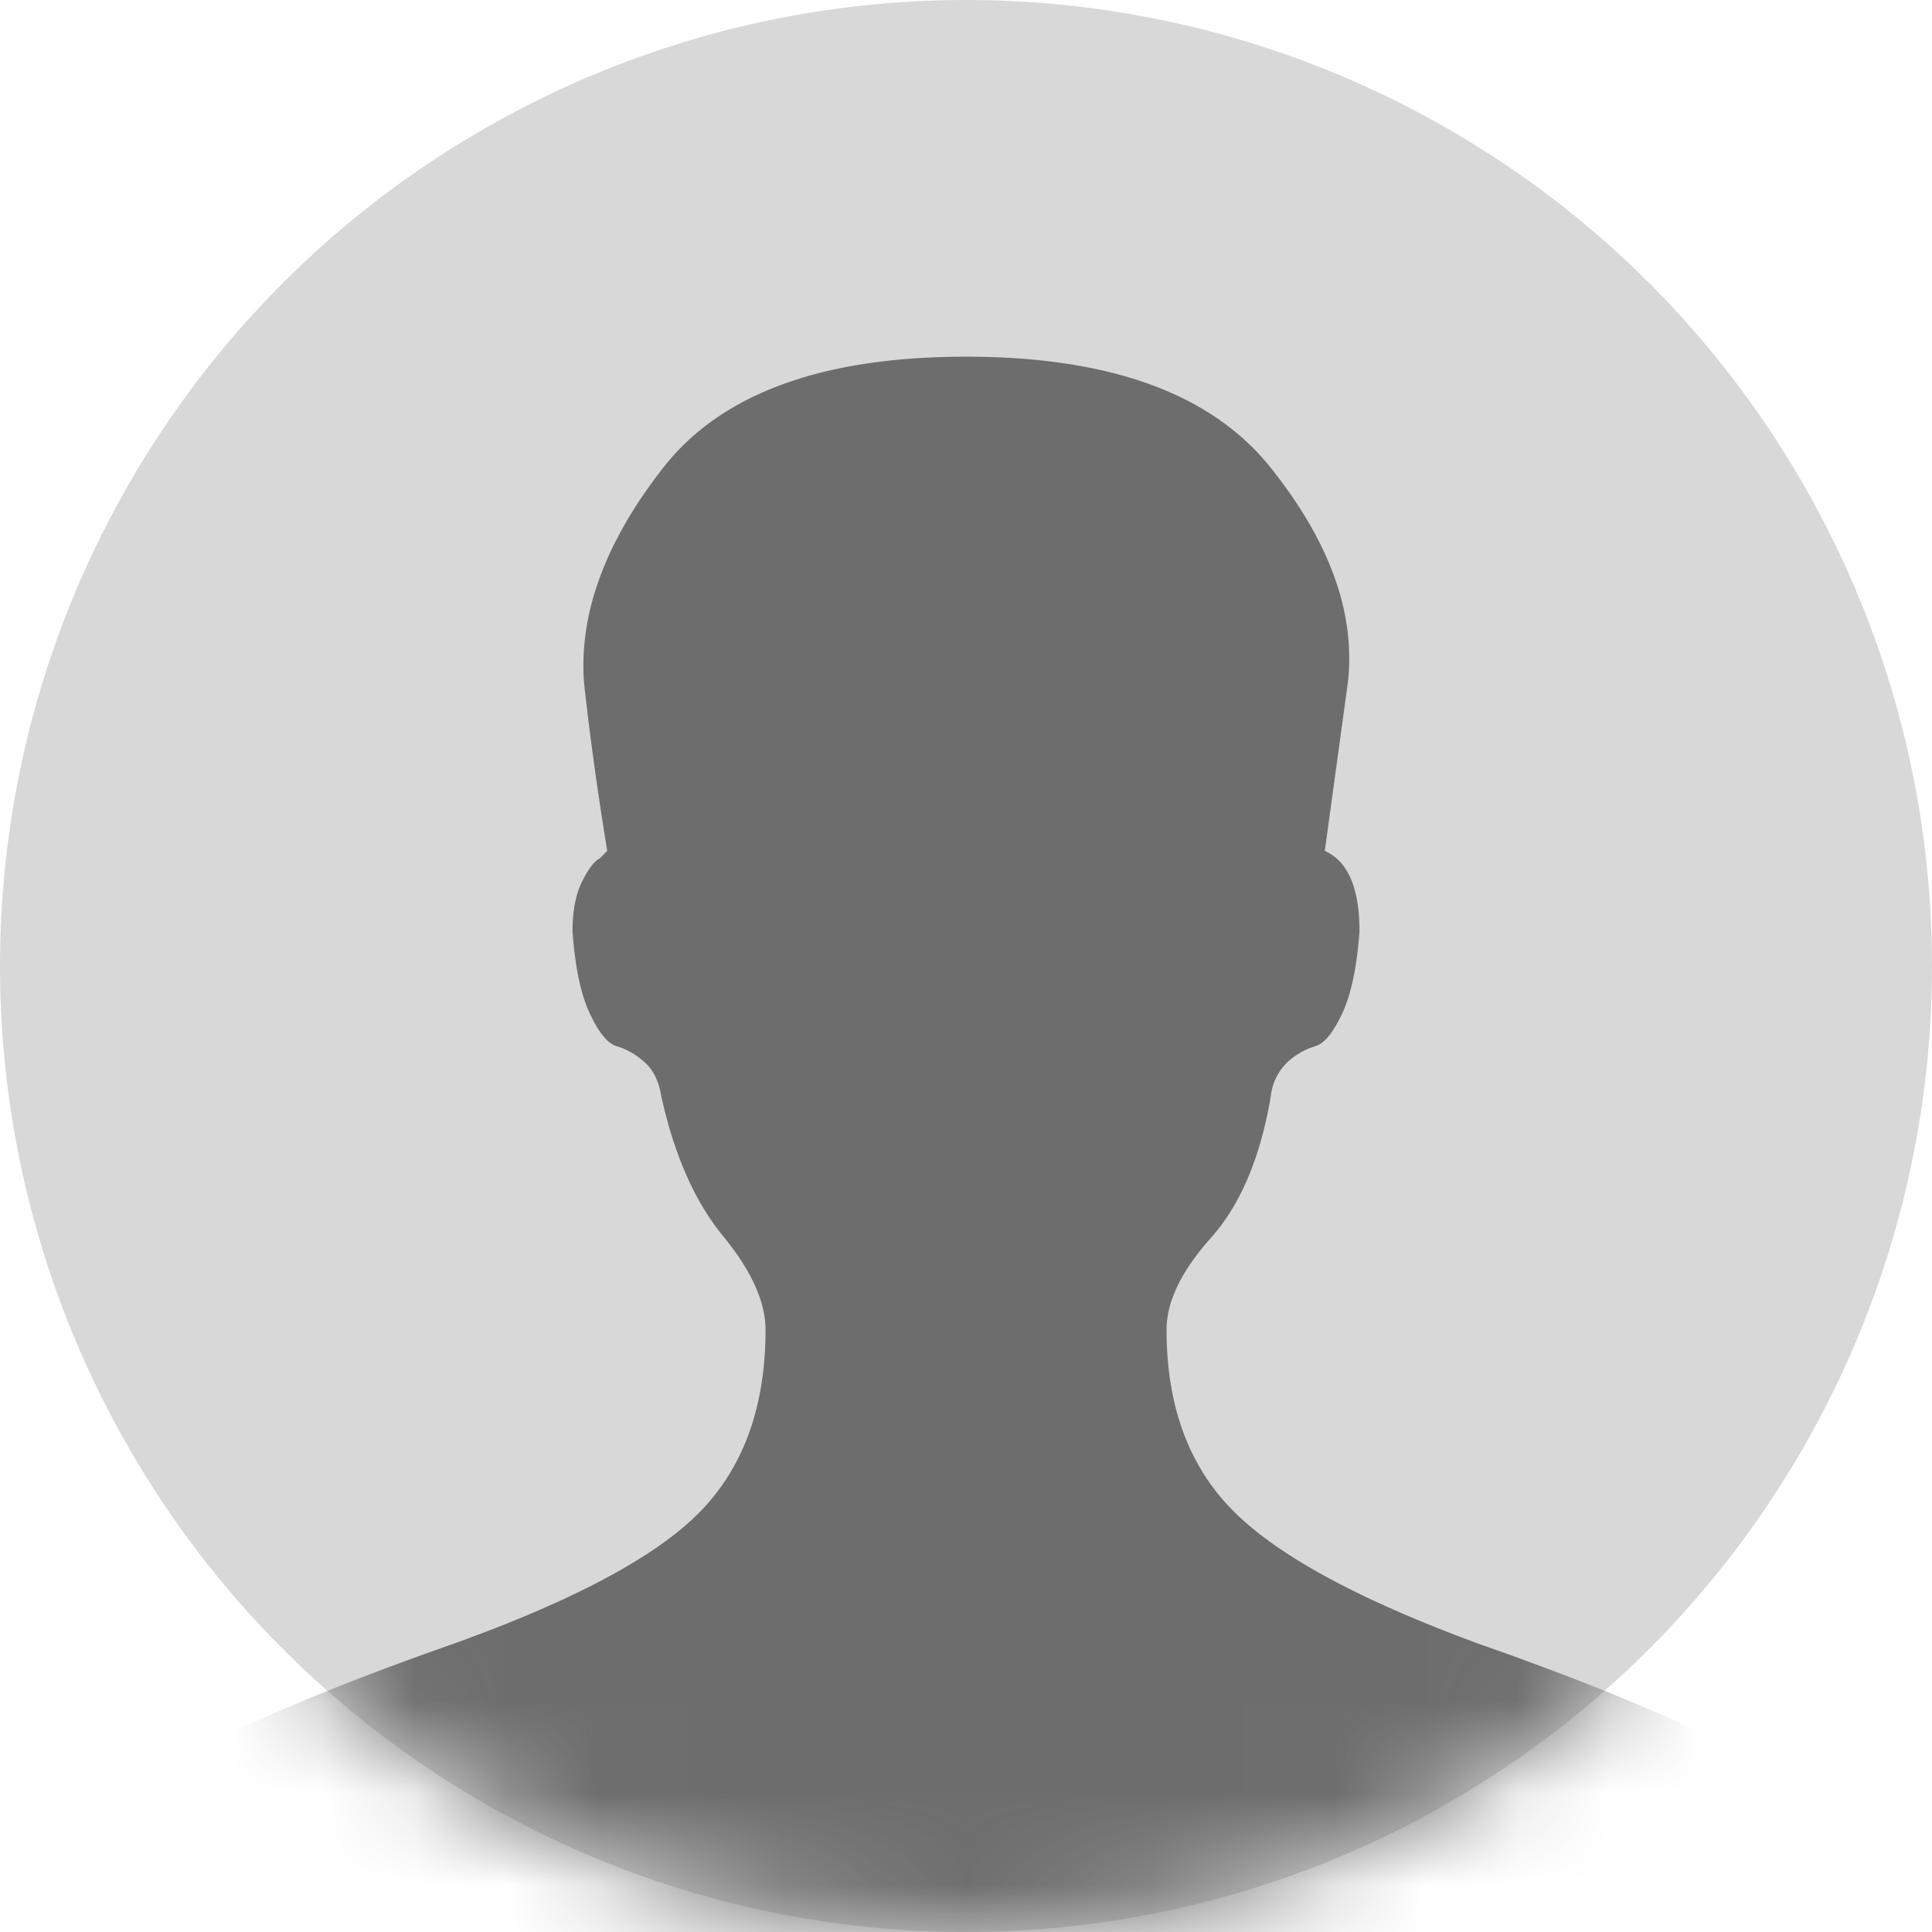 <svg xmlns="http://www.w3.org/2000/svg" xmlns:xlink="http://www.w3.org/1999/xlink" width="21" height="21" viewBox="0 0 21 21">
    <defs>
        <circle id="a" cx="10.5" cy="10.5" r="10.5"/>
    </defs>
    <g fill="none" fill-rule="evenodd">
        <mask id="b" fill="#fff">
            <use xlink:href="#a"/>
        </mask>
        <use fill="#D8D8D8" xlink:href="#a"/>
        <path fill="#6E6D6D" d="M13.414 16.432c-.489-.486-.734-1.145-.734-1.978 0-.306.161-.639.483-1 .321-.36.538-.874.65-1.54a.603.603 0 0 1 .188-.375.789.789 0 0 1 .294-.167c.097-.027.195-.145.293-.354.098-.208.161-.506.189-.895 0-.472-.126-.763-.377-.874l.251-1.833c.084-.75-.196-1.526-.838-2.331-.643-.806-1.748-1.208-3.313-1.208-1.565 0-2.663.402-3.292 1.208-.629.805-.915 1.582-.86 2.331.056.528.14 1.139.252 1.833l-.083.083c-.056.028-.12.11-.19.25-.069.139-.104.319-.104.541.028.389.09.687.189.895.098.209.195.327.293.354A.792.792 0 0 1 7 11.54c.098.083.16.208.188.375.14.638.364 1.145.671 1.52.307.374.462.714.462 1.02 0 .833-.238 1.492-.713 1.978s-1.37.964-2.684 1.436c-2.851 1-4.277 1.846-4.277 2.54v2.207h19.708v-2.207c0-.694-1.426-1.54-4.277-2.54-1.287-.472-2.174-.95-2.663-1.436" mask="url(#b)"/>
    </g>
</svg>
